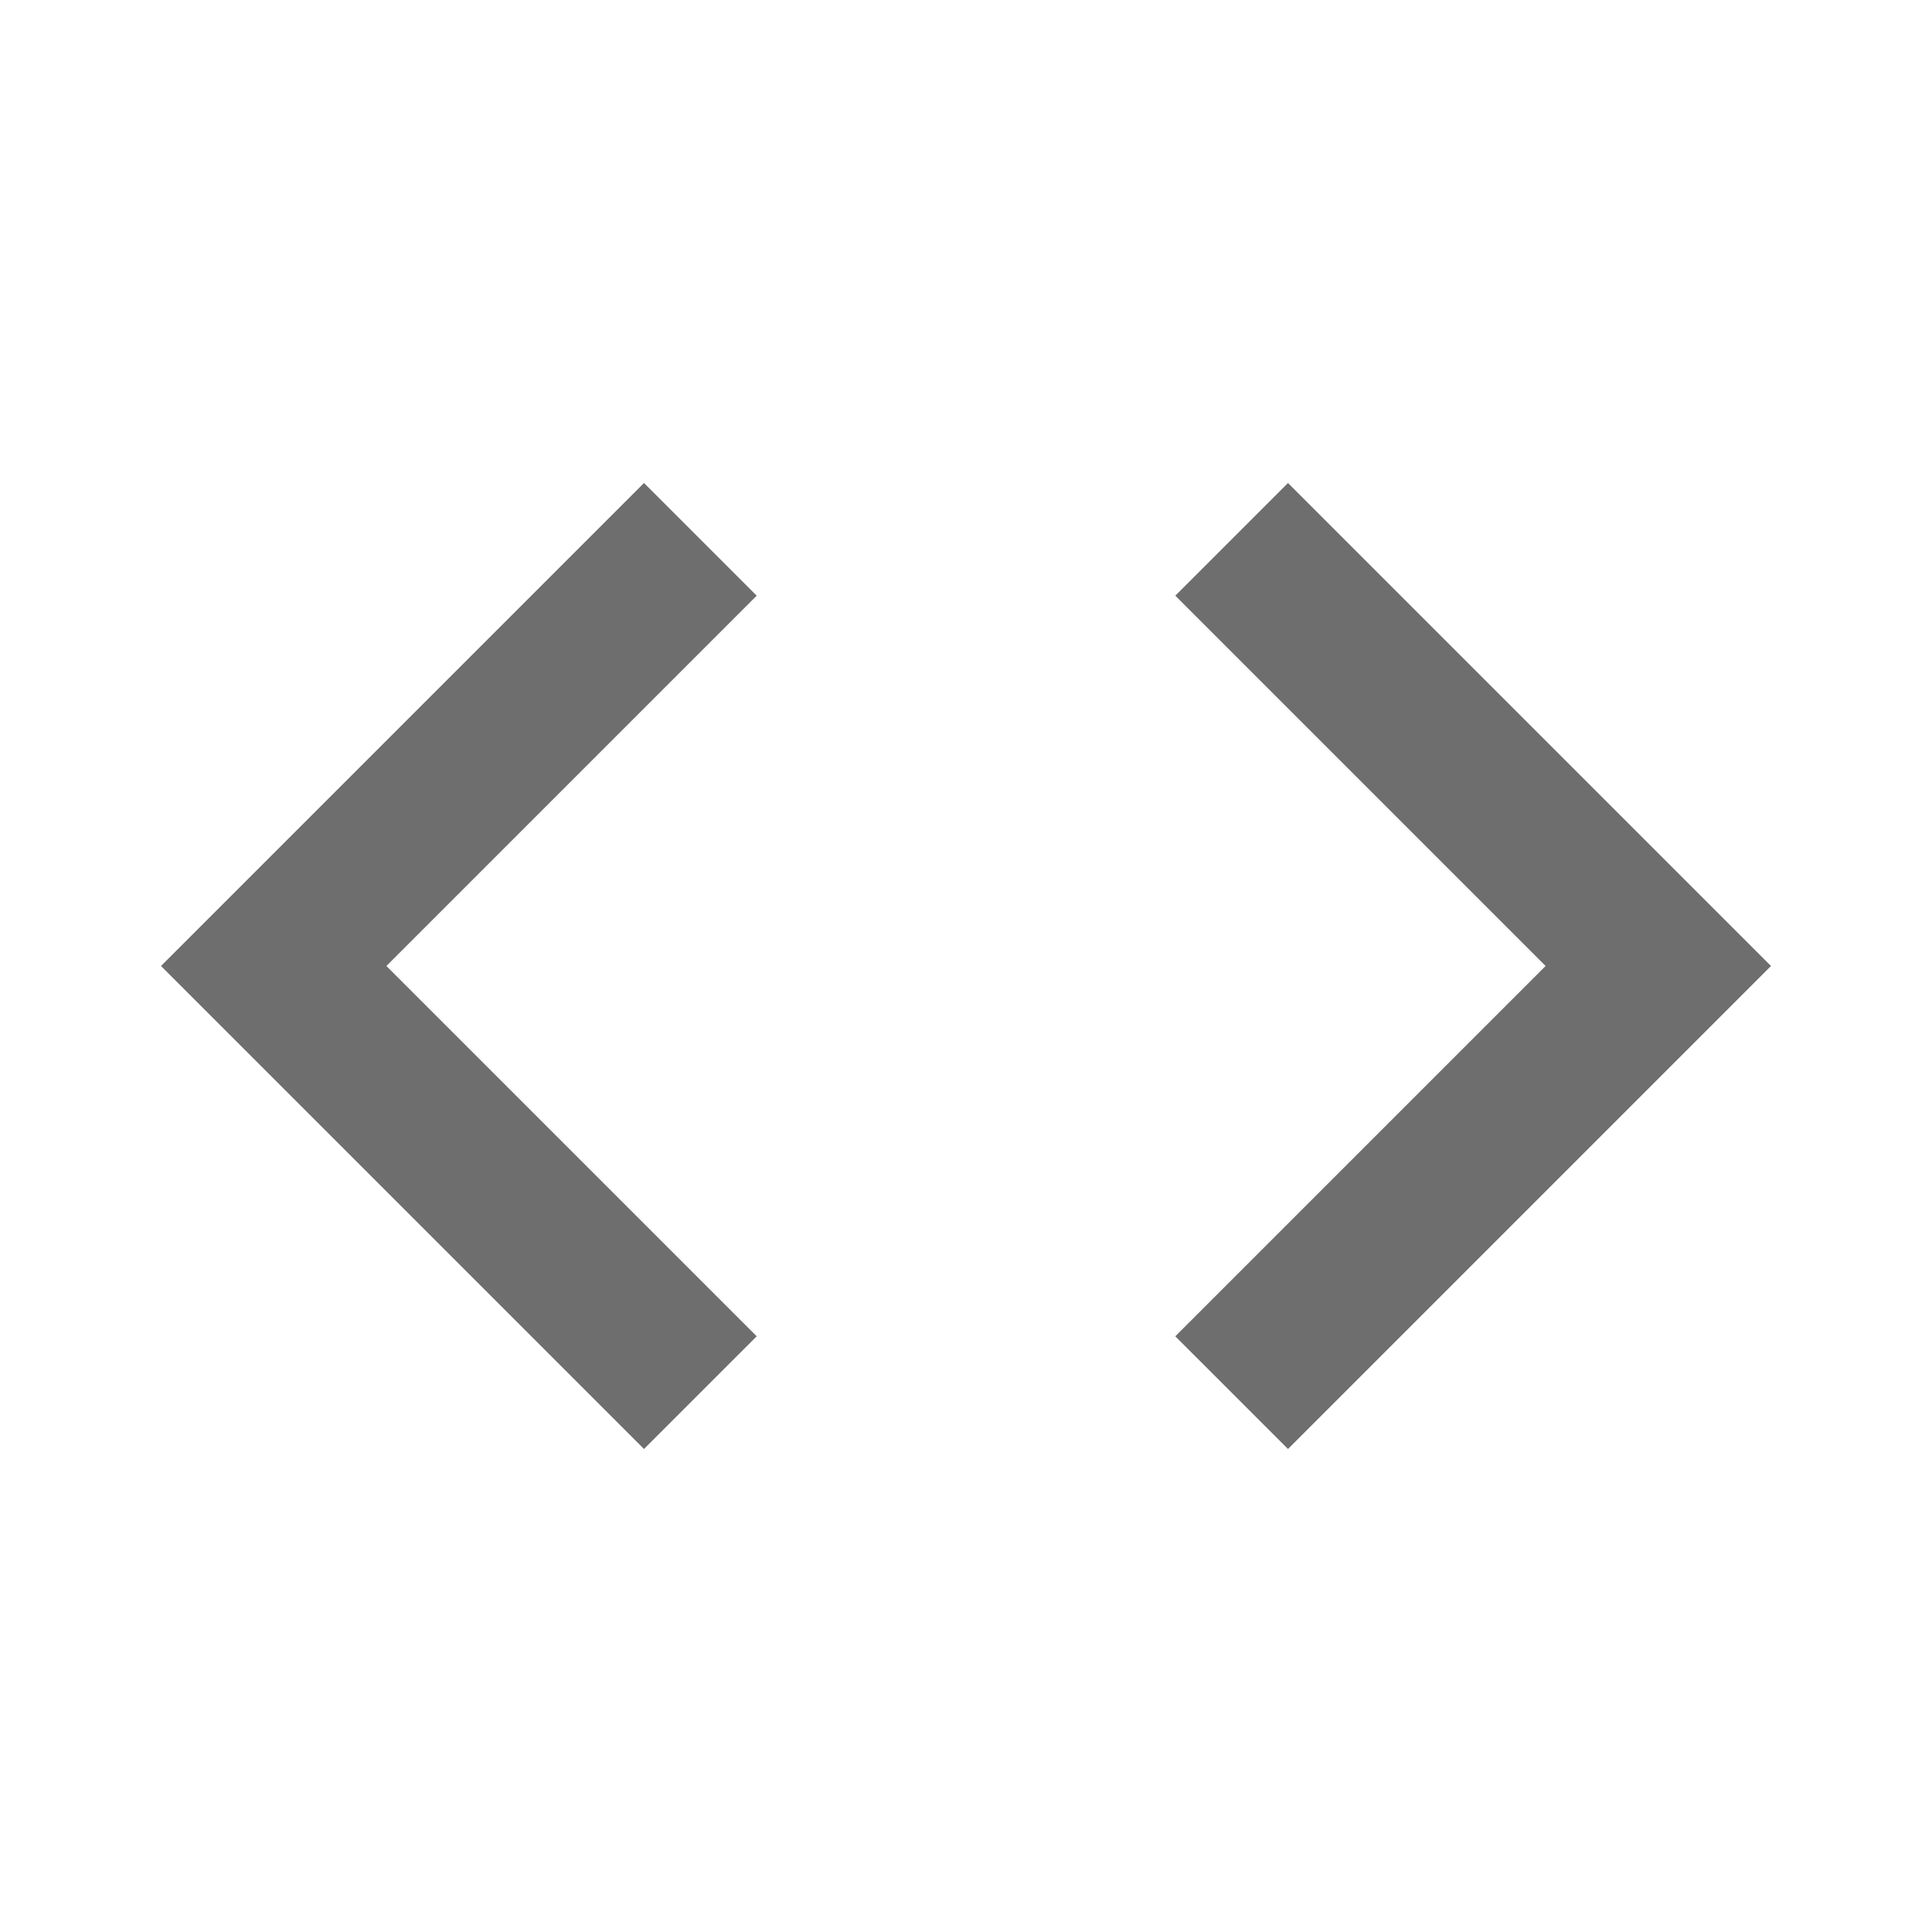 <?xml version="1.0" encoding="utf-8"?>
<!DOCTYPE svg PUBLIC "-//W3C//DTD SVG 1.1//EN" "http://www.w3.org/Graphics/SVG/1.1/DTD/svg11.dtd">
<svg xmlns="http://www.w3.org/2000/svg" xmlns:xlink="http://www.w3.org/1999/xlink" version="1.1" baseProfile="full" width="24" height="24" viewBox="0 0 24.00 24.00" enable-background="new 0 0 24.00 24.00" xml:space="preserve">
	<path fill="#6E6E6E" fill-opacity="1" stroke-linejoin="round" d="M 14.6,16.6L 19.2,12L 14.6,7.4L 16,6L 22,12L 16,18L 14.6,16.6 Z M 9.4,16.6L 4.8,12L 9.4,7.4L 8,6L 2,12L 8,18L 9.4,16.6 Z "/>
</svg>

